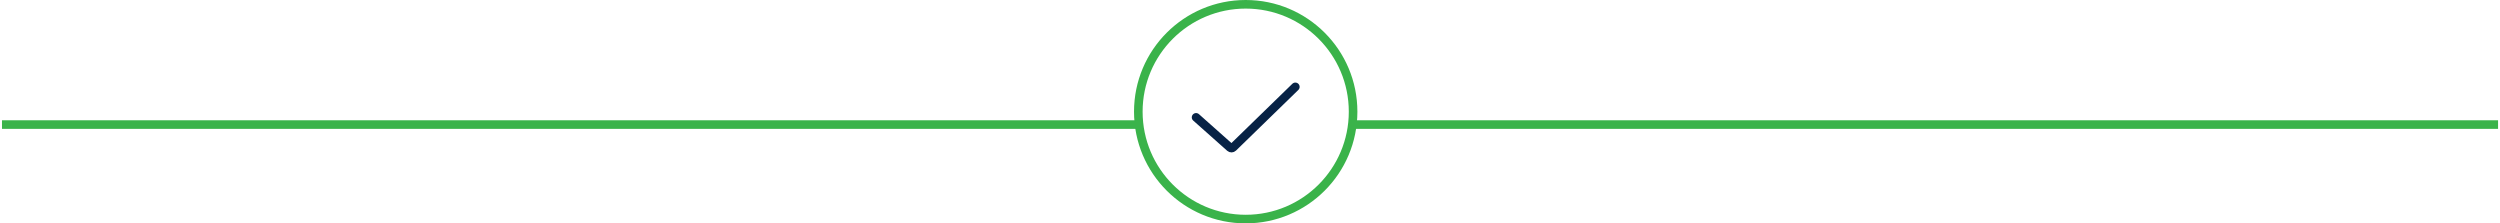 <svg width="291" height="26" viewBox="0 0 291 26" fill="none" xmlns="http://www.w3.org/2000/svg">
<path d="M0.731 14.5H132.269" stroke="#3AB34A" stroke-linecap="square"/>
<path d="M158 14.5H290.275" stroke="#3AB34A" stroke-linecap="square"/>
<circle cx="145" cy="13" r="12.5" stroke="#3AB34A"/>
<path d="M139.223 13.66L143.18 17.179C143.278 17.266 143.427 17.263 143.521 17.171L150.778 10.111" stroke="#072245" stroke-linecap="round"/>
</svg>
